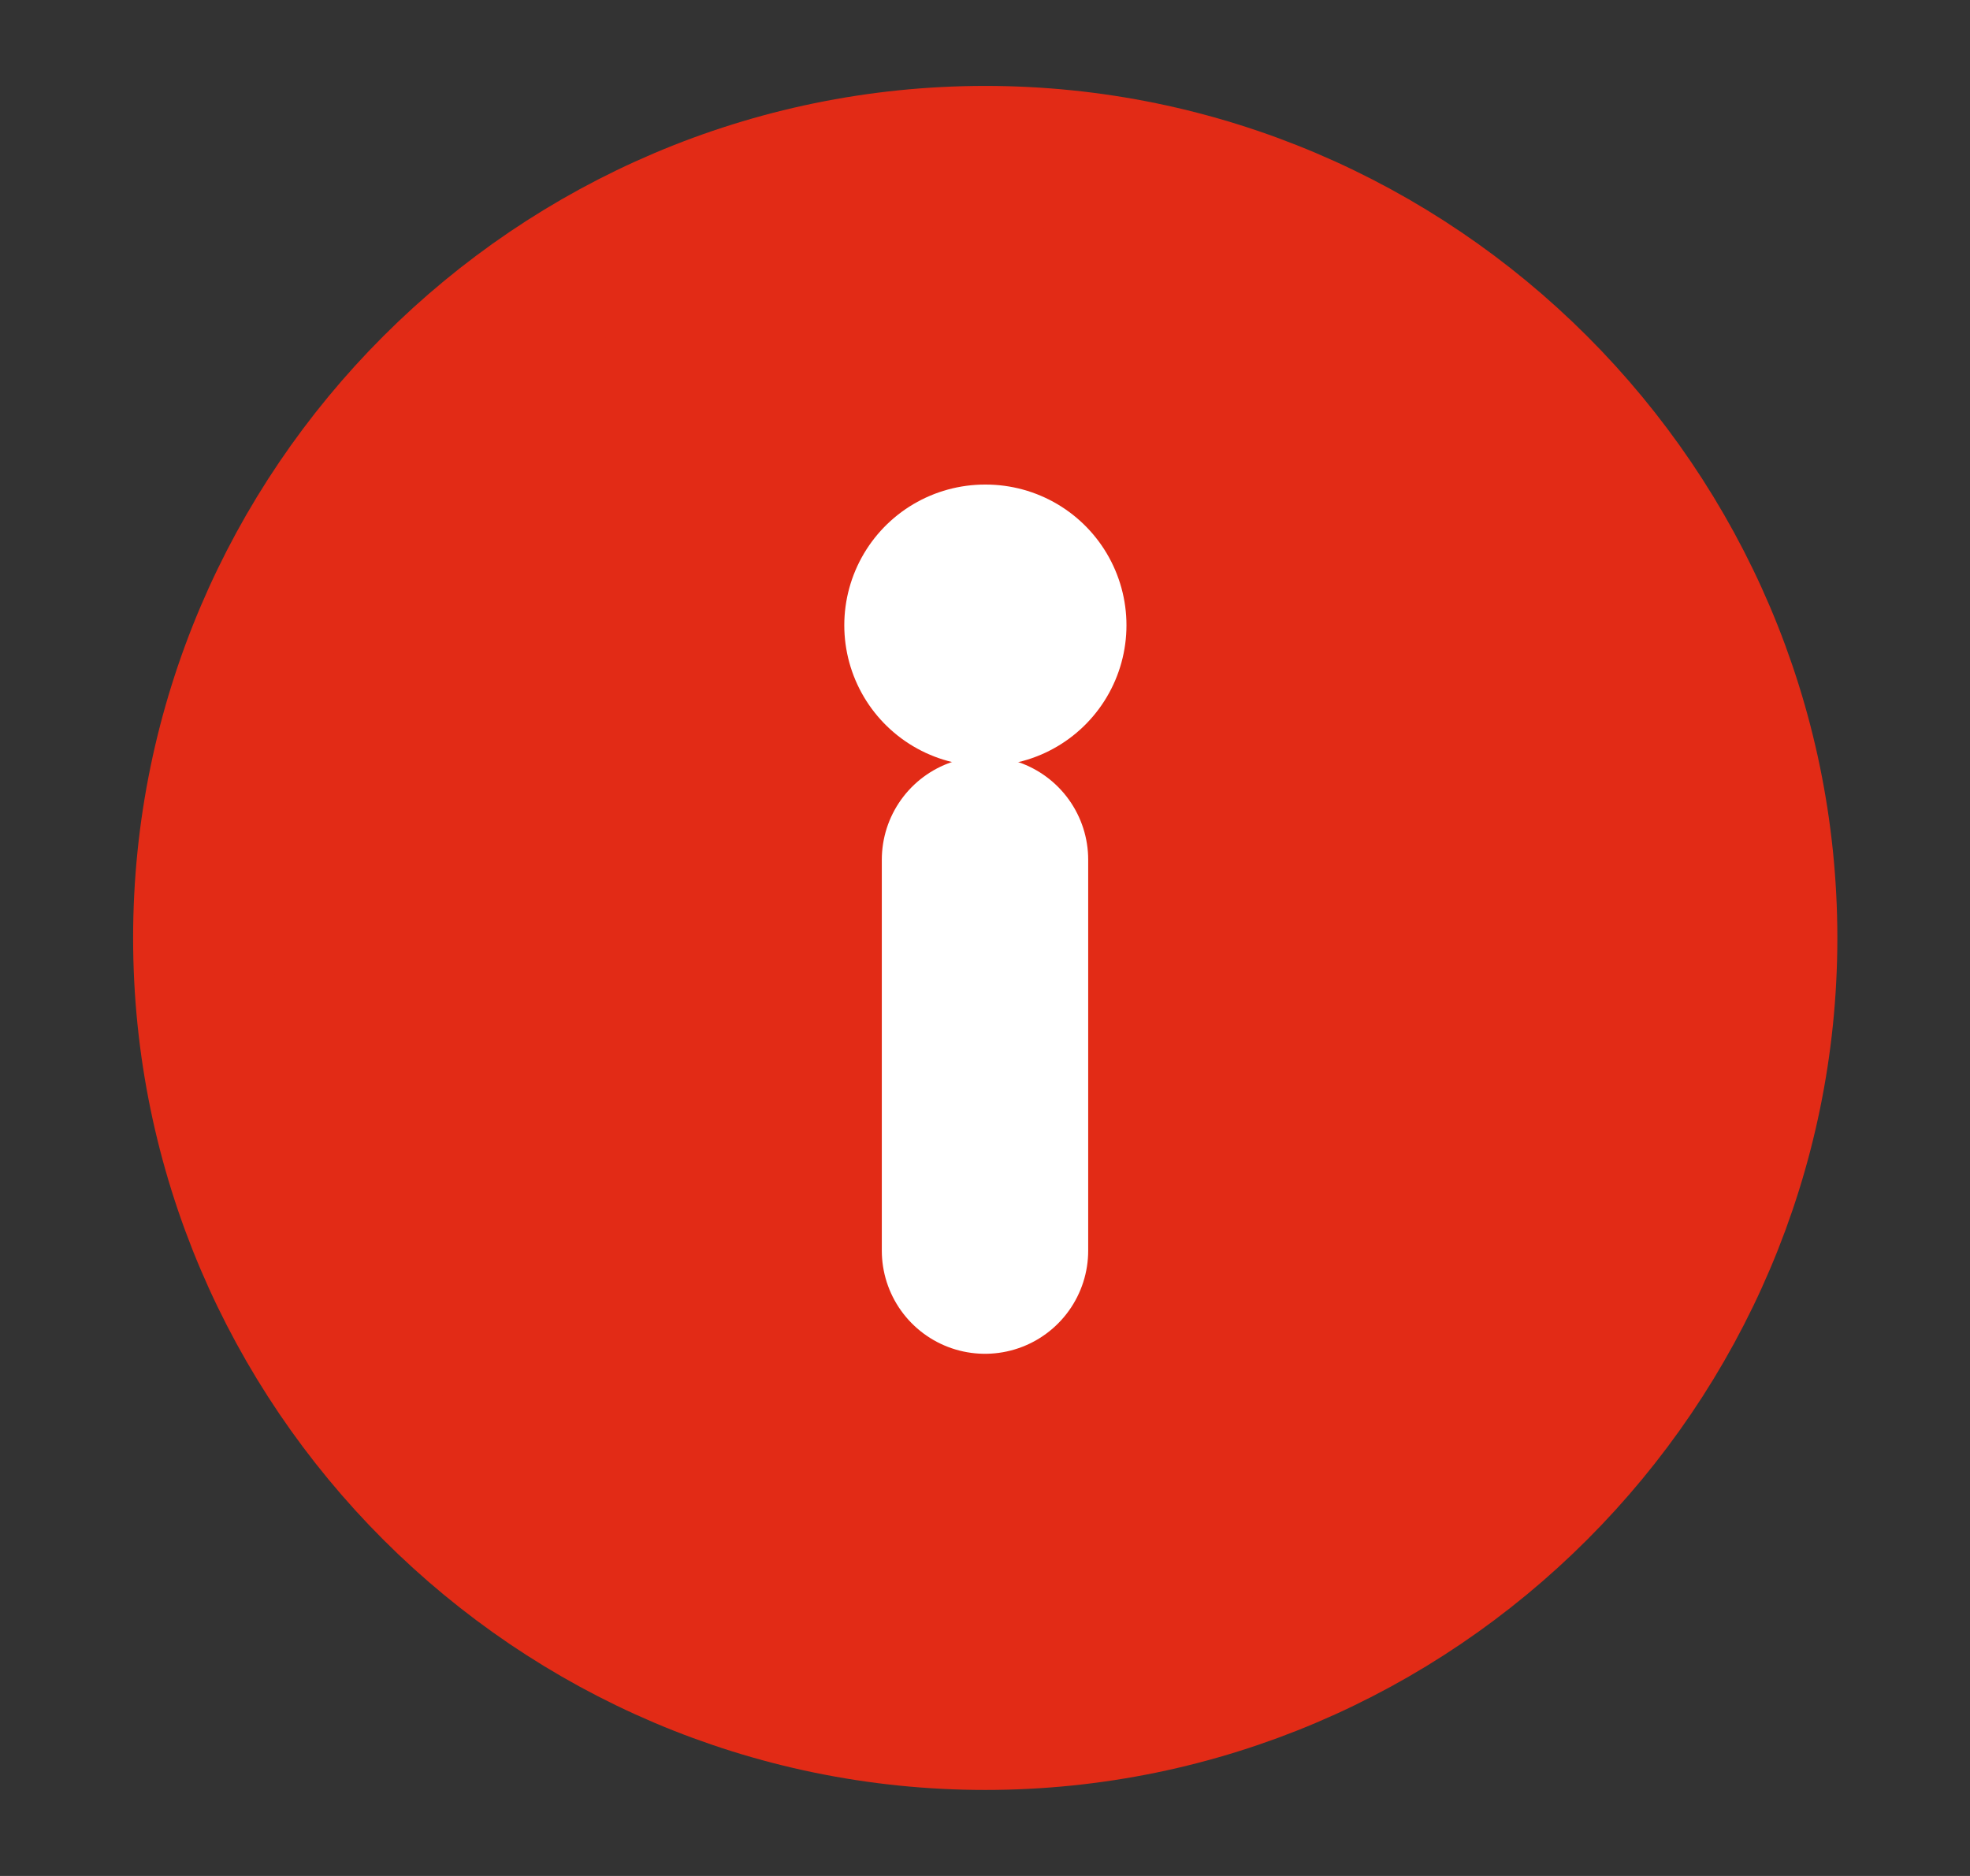 <svg width="21" height="20" viewBox="0 0 21 20" fill="#E22B16" xmlns="http://www.w3.org/2000/svg">
<rect x="0" y="0" width="21" height="20" fill="#333333" stroke="none"/>
<path d="M10.503 1.666C5.919 1.666 2.169 5.416 2.169 10C2.169 14.583 5.919 18.333 10.503 18.333C15.086 18.333 18.836 14.583 18.836 10C18.836 5.416 15.086 1.666 10.503 1.666Z" stroke="#E22B16" stroke-width="1.5" stroke-linecap="round" stroke-linejoin="round"/>
<path d="M10.5 13.333L10.5 9.166" stroke="#fff" stroke-width="2.2" stroke-linecap="round" stroke-linejoin="round"/>
<path d="M10.508 6.666L10.5 6.666" stroke="#fff" stroke-width="3" stroke-linecap="round" stroke-linejoin="round"/>
</svg>
